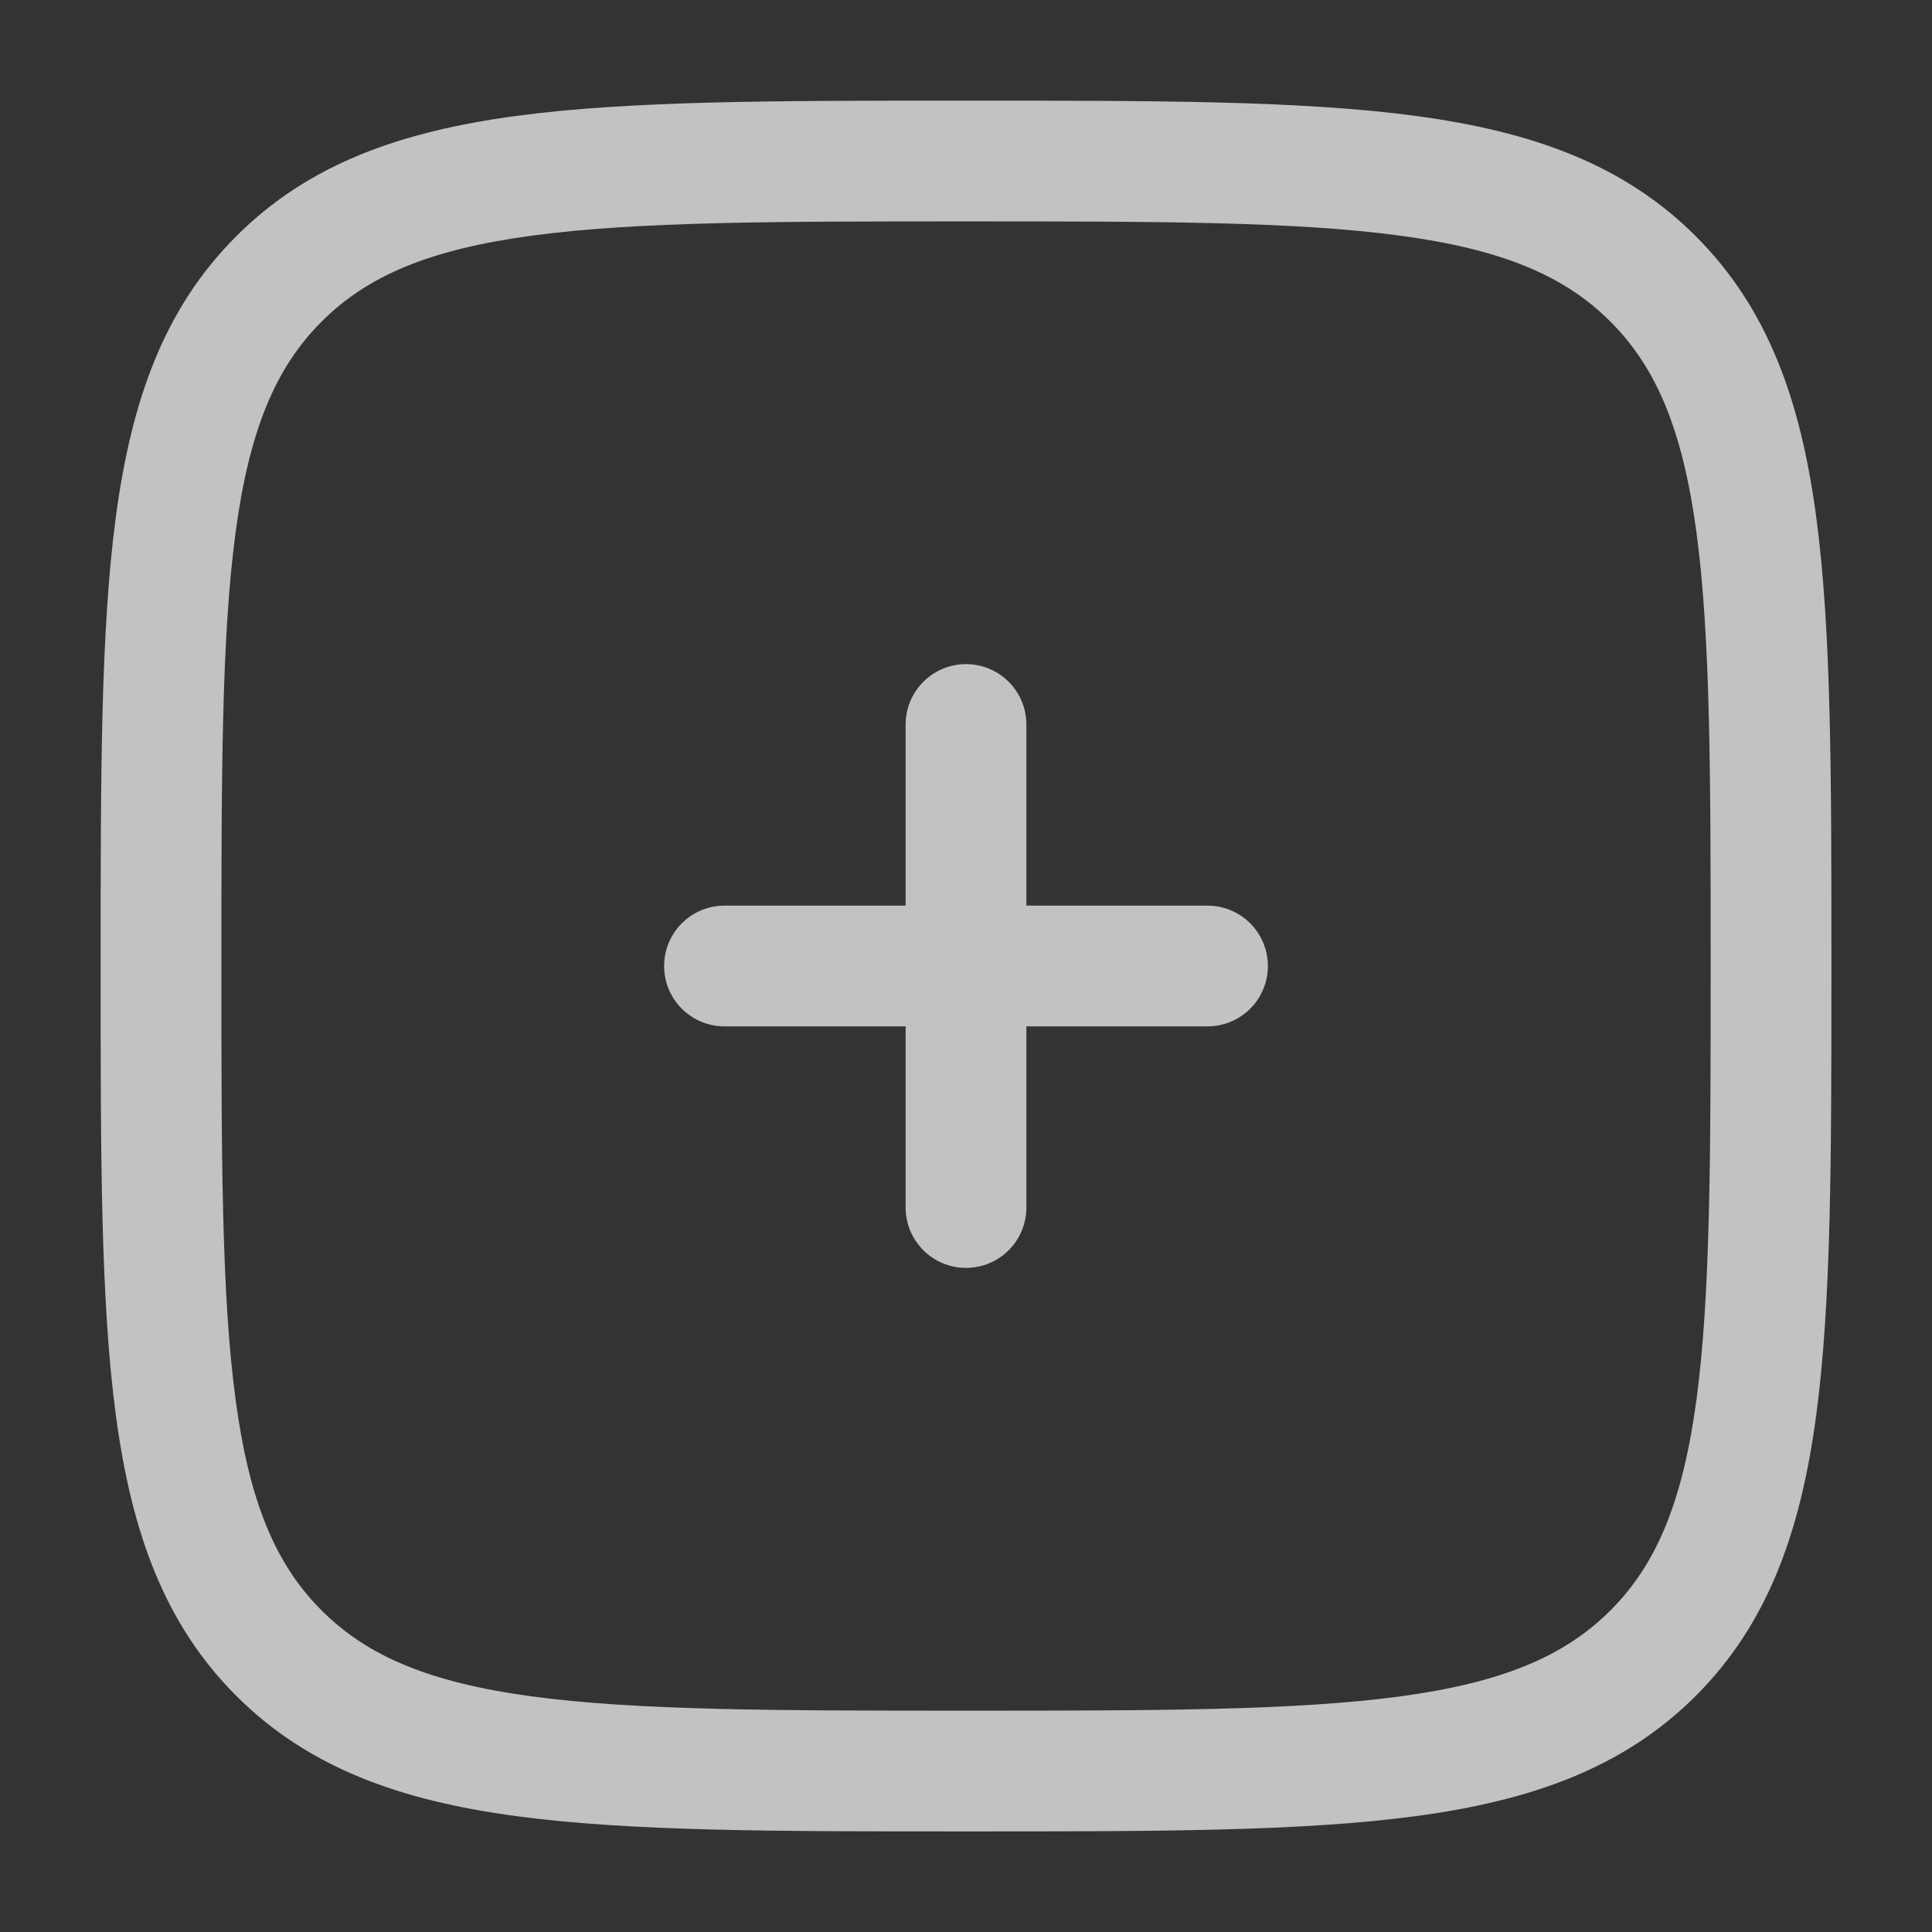 <svg width="32" height="32" viewBox="0 0 32 32" fill="none" xmlns="http://www.w3.org/2000/svg">
<rect x="0" y="0" width="32" height="32" fill="#333333" stroke="none"/>
<g id="Outline / Essentional, UI / Add Square">
<g id="Vector">
<path d="M17 12C17 11.448 16.553 11 16 11C15.448 11 15 11.448 15 12L15 15H12C11.448 15 11 15.448 11 16C11 16.553 11.448 17 12 17H15V20C15 20.553 15.448 21 16 21C16.553 21 17 20.553 17 20L17 17H20C20.553 17 21 16.553 21 16C21 15.448 20.553 15 20 15H17V12Z" fill="white" fill-opacity="0.7"/>
<path fill-rule="evenodd" clip-rule="evenodd" d="M16.077 1.667H15.924C12.846 1.667 10.434 1.667 8.552 1.92C6.626 2.179 5.106 2.719 3.913 3.913C2.719 5.106 2.179 6.626 1.92 8.552C1.667 10.434 1.667 12.846 1.667 15.924V16.077C1.667 19.155 1.667 21.567 1.92 23.449C2.179 25.375 2.719 26.895 3.913 28.088C5.106 29.281 6.626 29.822 8.552 30.081C10.434 30.334 12.846 30.334 15.924 30.334H16.077C19.155 30.334 21.567 30.334 23.449 30.081C25.375 29.822 26.895 29.281 28.088 28.088C29.281 26.895 29.822 25.375 30.081 23.449C30.334 21.567 30.334 19.155 30.334 16.077V15.924C30.334 12.846 30.334 10.434 30.081 8.552C29.822 6.626 29.281 5.106 28.088 3.913C26.895 2.719 25.375 2.179 23.449 1.92C21.567 1.667 19.155 1.667 16.077 1.667ZM5.327 5.327C6.086 4.567 7.114 4.131 8.818 3.902C10.552 3.669 12.829 3.667 16 3.667C19.171 3.667 21.449 3.669 23.182 3.902C24.887 4.131 25.914 4.567 26.674 5.327C27.433 6.086 27.869 7.114 28.099 8.818C28.331 10.552 28.334 12.829 28.334 16C28.334 19.171 28.331 21.449 28.099 23.182C27.869 24.887 27.433 25.914 26.674 26.674C25.914 27.433 24.887 27.869 23.182 28.099C21.449 28.331 19.171 28.334 16 28.334C12.829 28.334 10.552 28.331 8.818 28.099C7.114 27.869 6.086 27.433 5.327 26.674C4.567 25.914 4.131 24.887 3.902 23.182C3.669 21.449 3.667 19.171 3.667 16C3.667 12.829 3.669 10.552 3.902 8.818C4.131 7.114 4.567 6.086 5.327 5.327Z" fill="white" fill-opacity="0.7"/>
</g>
</g>
</svg>

